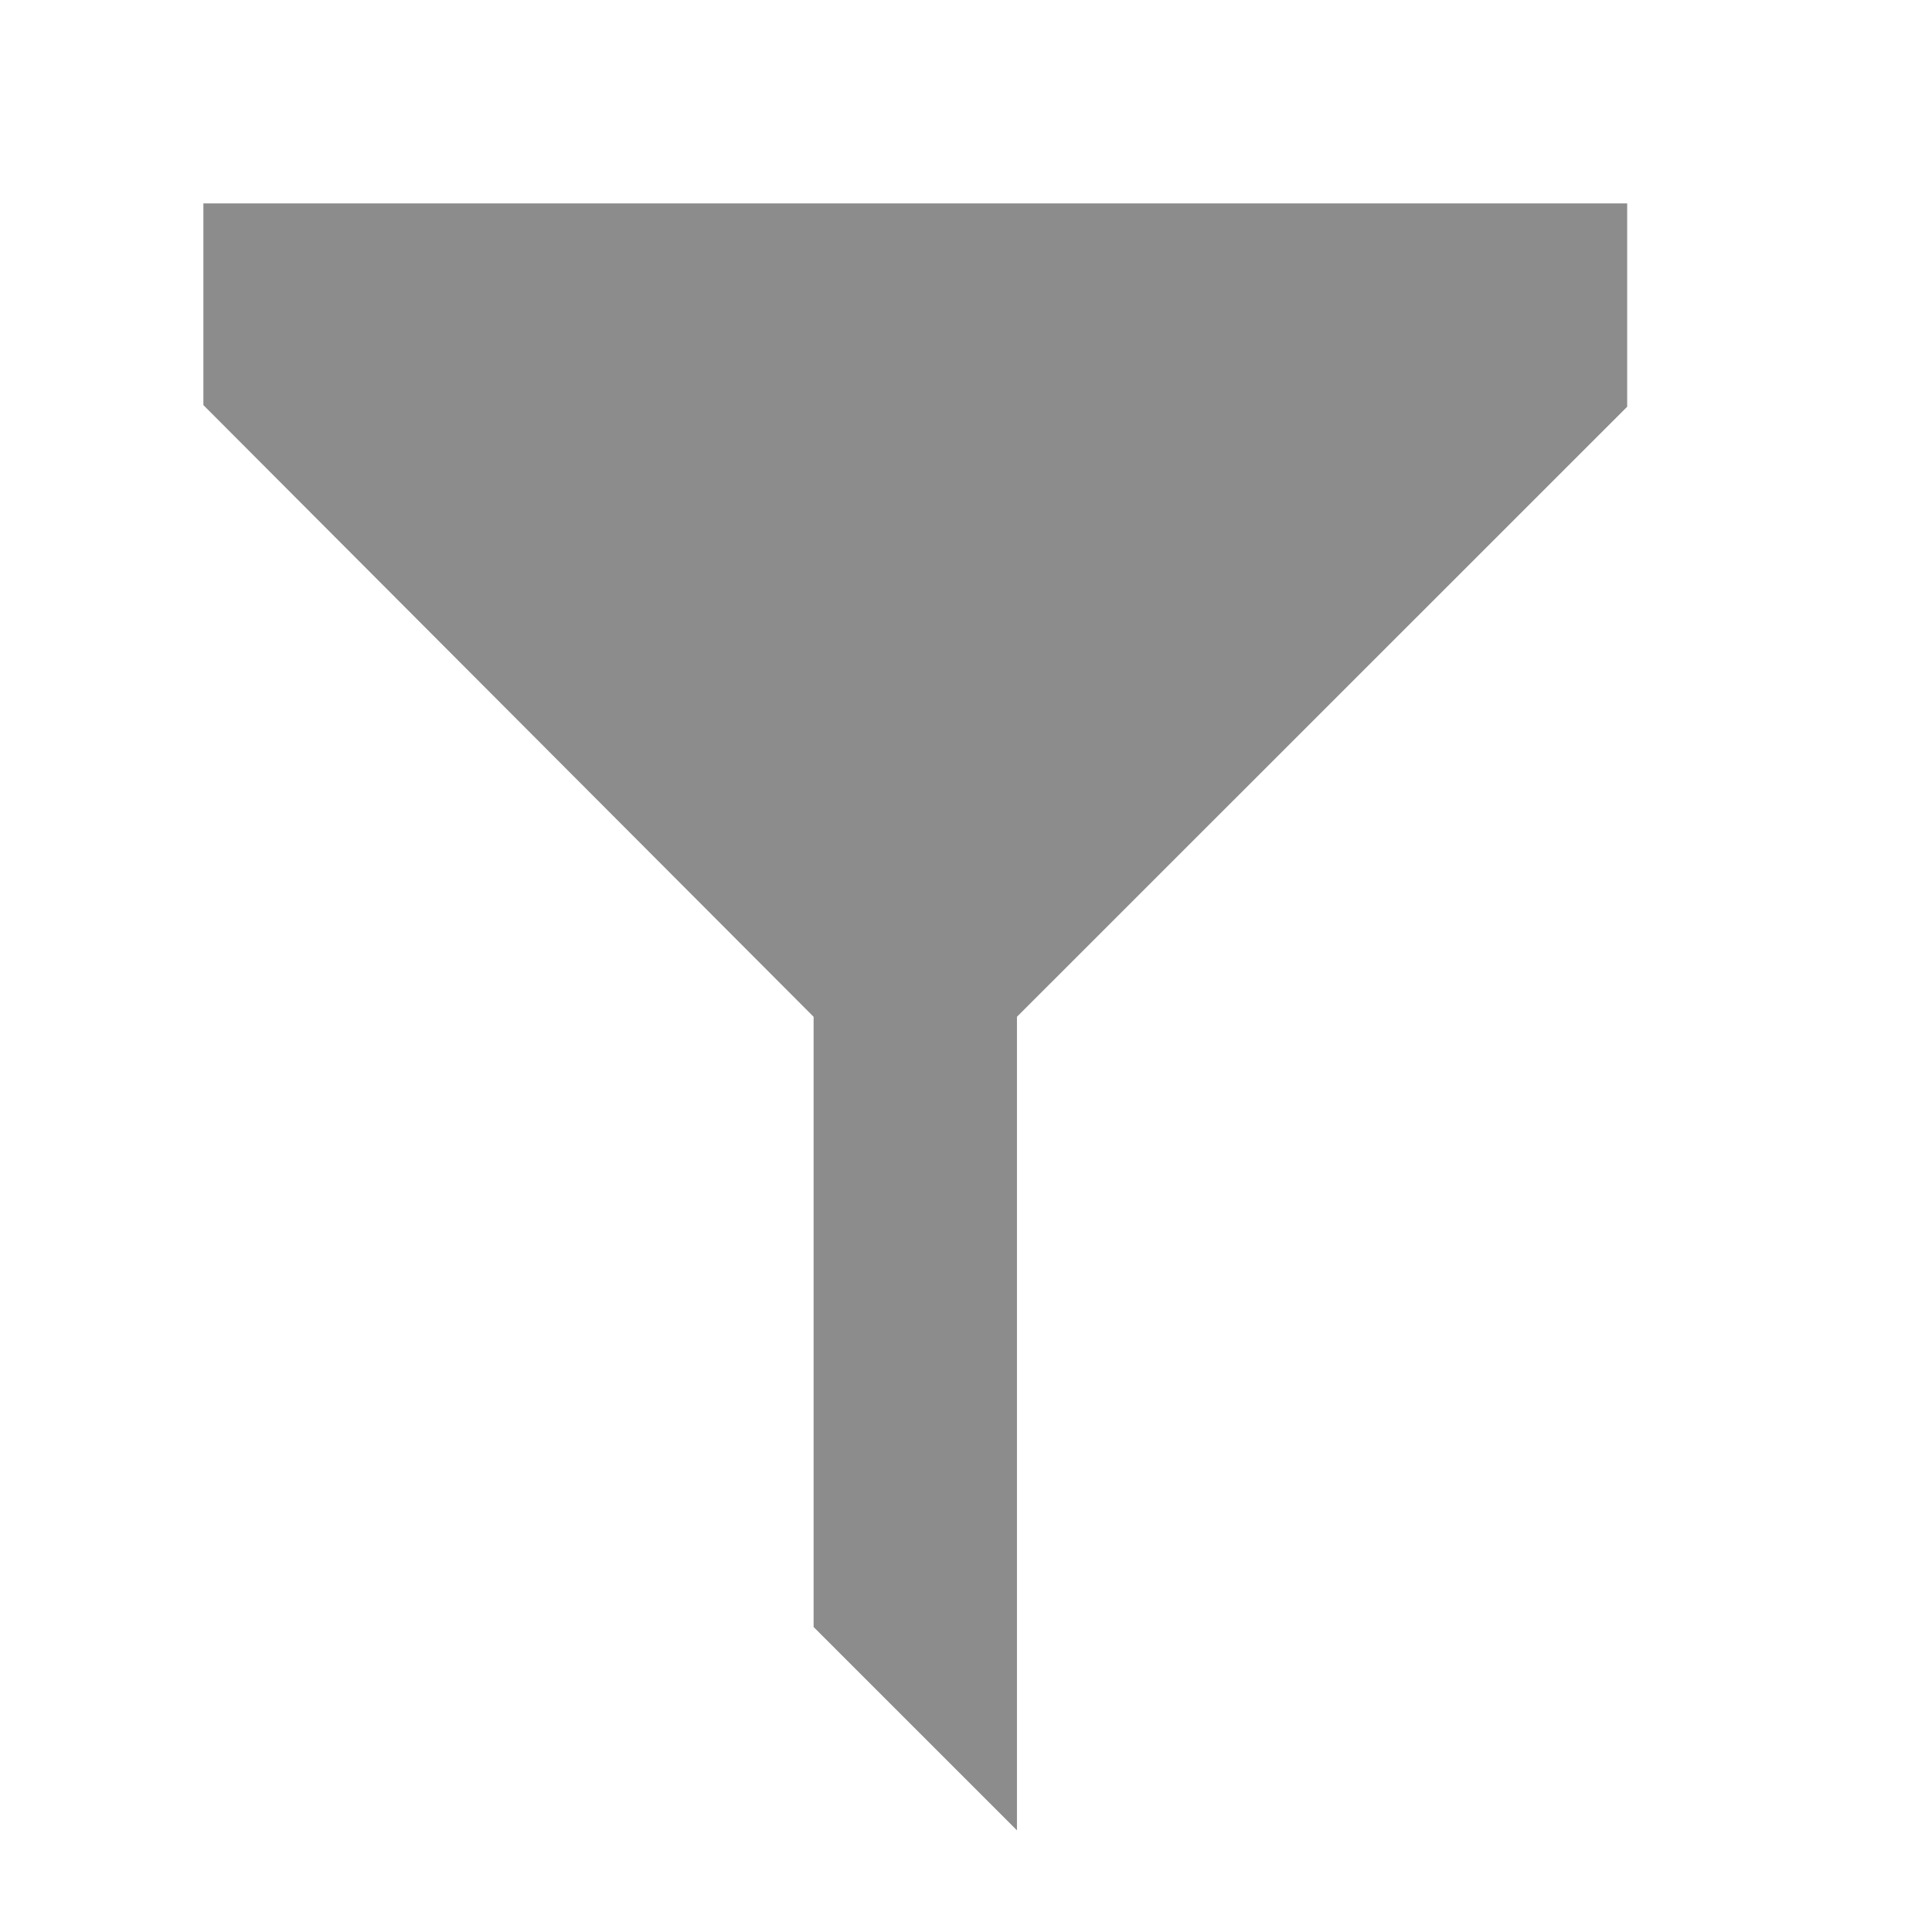 <?xml version="1.0" encoding="UTF-8" standalone="no"?>
<!DOCTYPE svg PUBLIC "-//W3C//DTD SVG 1.1//EN" "http://www.w3.org/Graphics/SVG/1.1/DTD/svg11.dtd">
<svg width="100%" height="100%" viewBox="0 0 19 19" version="1.1" xmlns="http://www.w3.org/2000/svg" xmlns:xlink="http://www.w3.org/1999/xlink" xml:space="preserve" xmlns:serif="http://www.serif.com/" style="fill-rule:evenodd;clip-rule:evenodd;stroke-linejoin:round;stroke-miterlimit:2;">
    <g transform="matrix(1,0,0,1,-5,-4)">
        <g transform="matrix(0.75,0,0,0.75,-615.75,192.5)">
            <g id="Filter_Toggle_Normal">
                <g id="Base-Icon" serif:id="Base Icon">
                    <g id="Transparent-BG" serif:id="Transparent BG" transform="matrix(1.267,0,0,1.267,827.667,-251.333)">
                        <rect x="0" y="0" width="20" height="20" style="fill:white;fill-opacity:0;"/>
                    </g>
                    <g id="filter" transform="matrix(2.191,0,0,1.981,820.52,-253.086)">
                        <path d="M4.479,2.231L4.479,3.566L8.131,7.615L8.131,11.654L9.348,13L9.348,7.615L13,3.577L13,2.231L4.479,2.231Z" style="fill-opacity:0.45;"/>
                    </g>
                </g>
            </g>
        </g>
    </g>
</svg>
